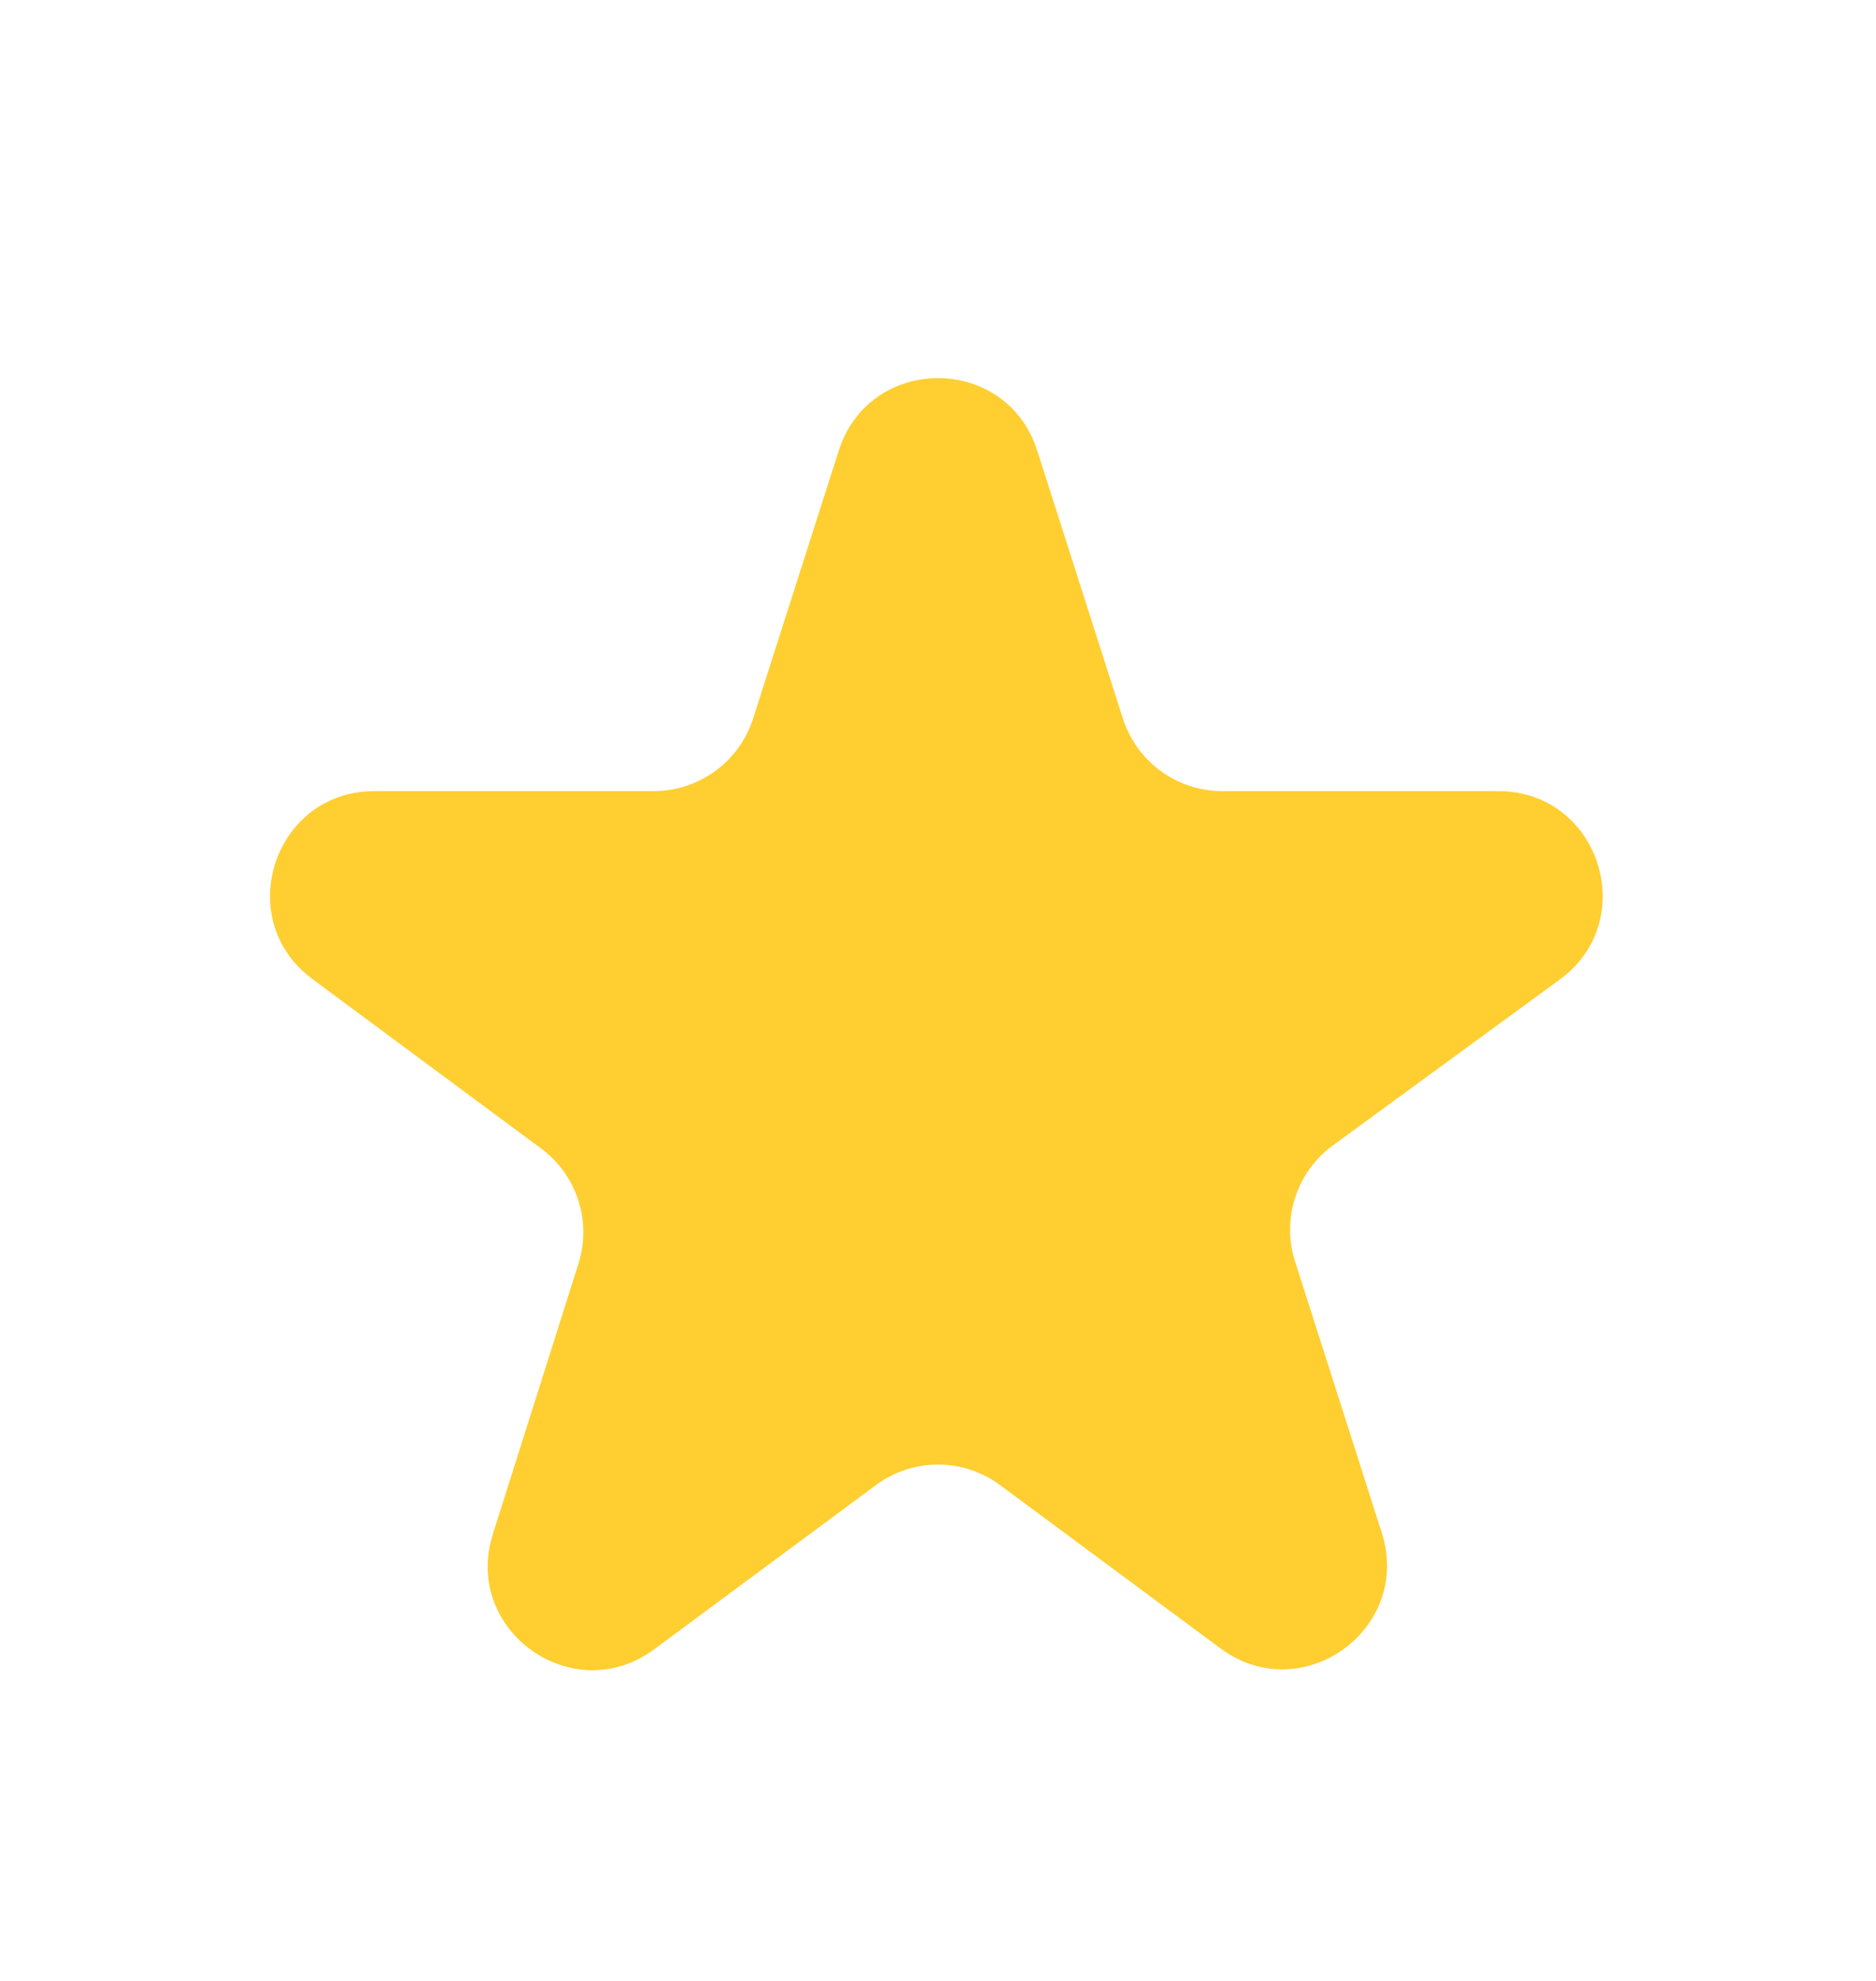<svg width="18" height="19" viewBox="0 0 18 19" fill="none" xmlns="http://www.w3.org/2000/svg">
<path d="M14.966 9.395C15.747 8.824 15.343 7.588 14.376 7.588H11.727C11.292 7.588 10.907 7.306 10.774 6.892L9.952 4.322C9.656 3.395 8.344 3.395 8.048 4.322L7.226 6.892C7.093 7.306 6.708 7.588 6.273 7.588H3.593C2.629 7.588 2.223 8.817 2.998 9.391L5.192 11.016C5.535 11.27 5.679 11.714 5.55 12.121L4.729 14.714C4.436 15.638 5.498 16.396 6.277 15.819L8.405 14.244C8.758 13.982 9.242 13.982 9.595 14.244L11.711 15.811C12.491 16.389 13.554 15.627 13.258 14.702L12.426 12.099C12.295 11.689 12.441 11.241 12.788 10.987L14.966 9.395Z" fill="#FFCE31"/>
</svg>
